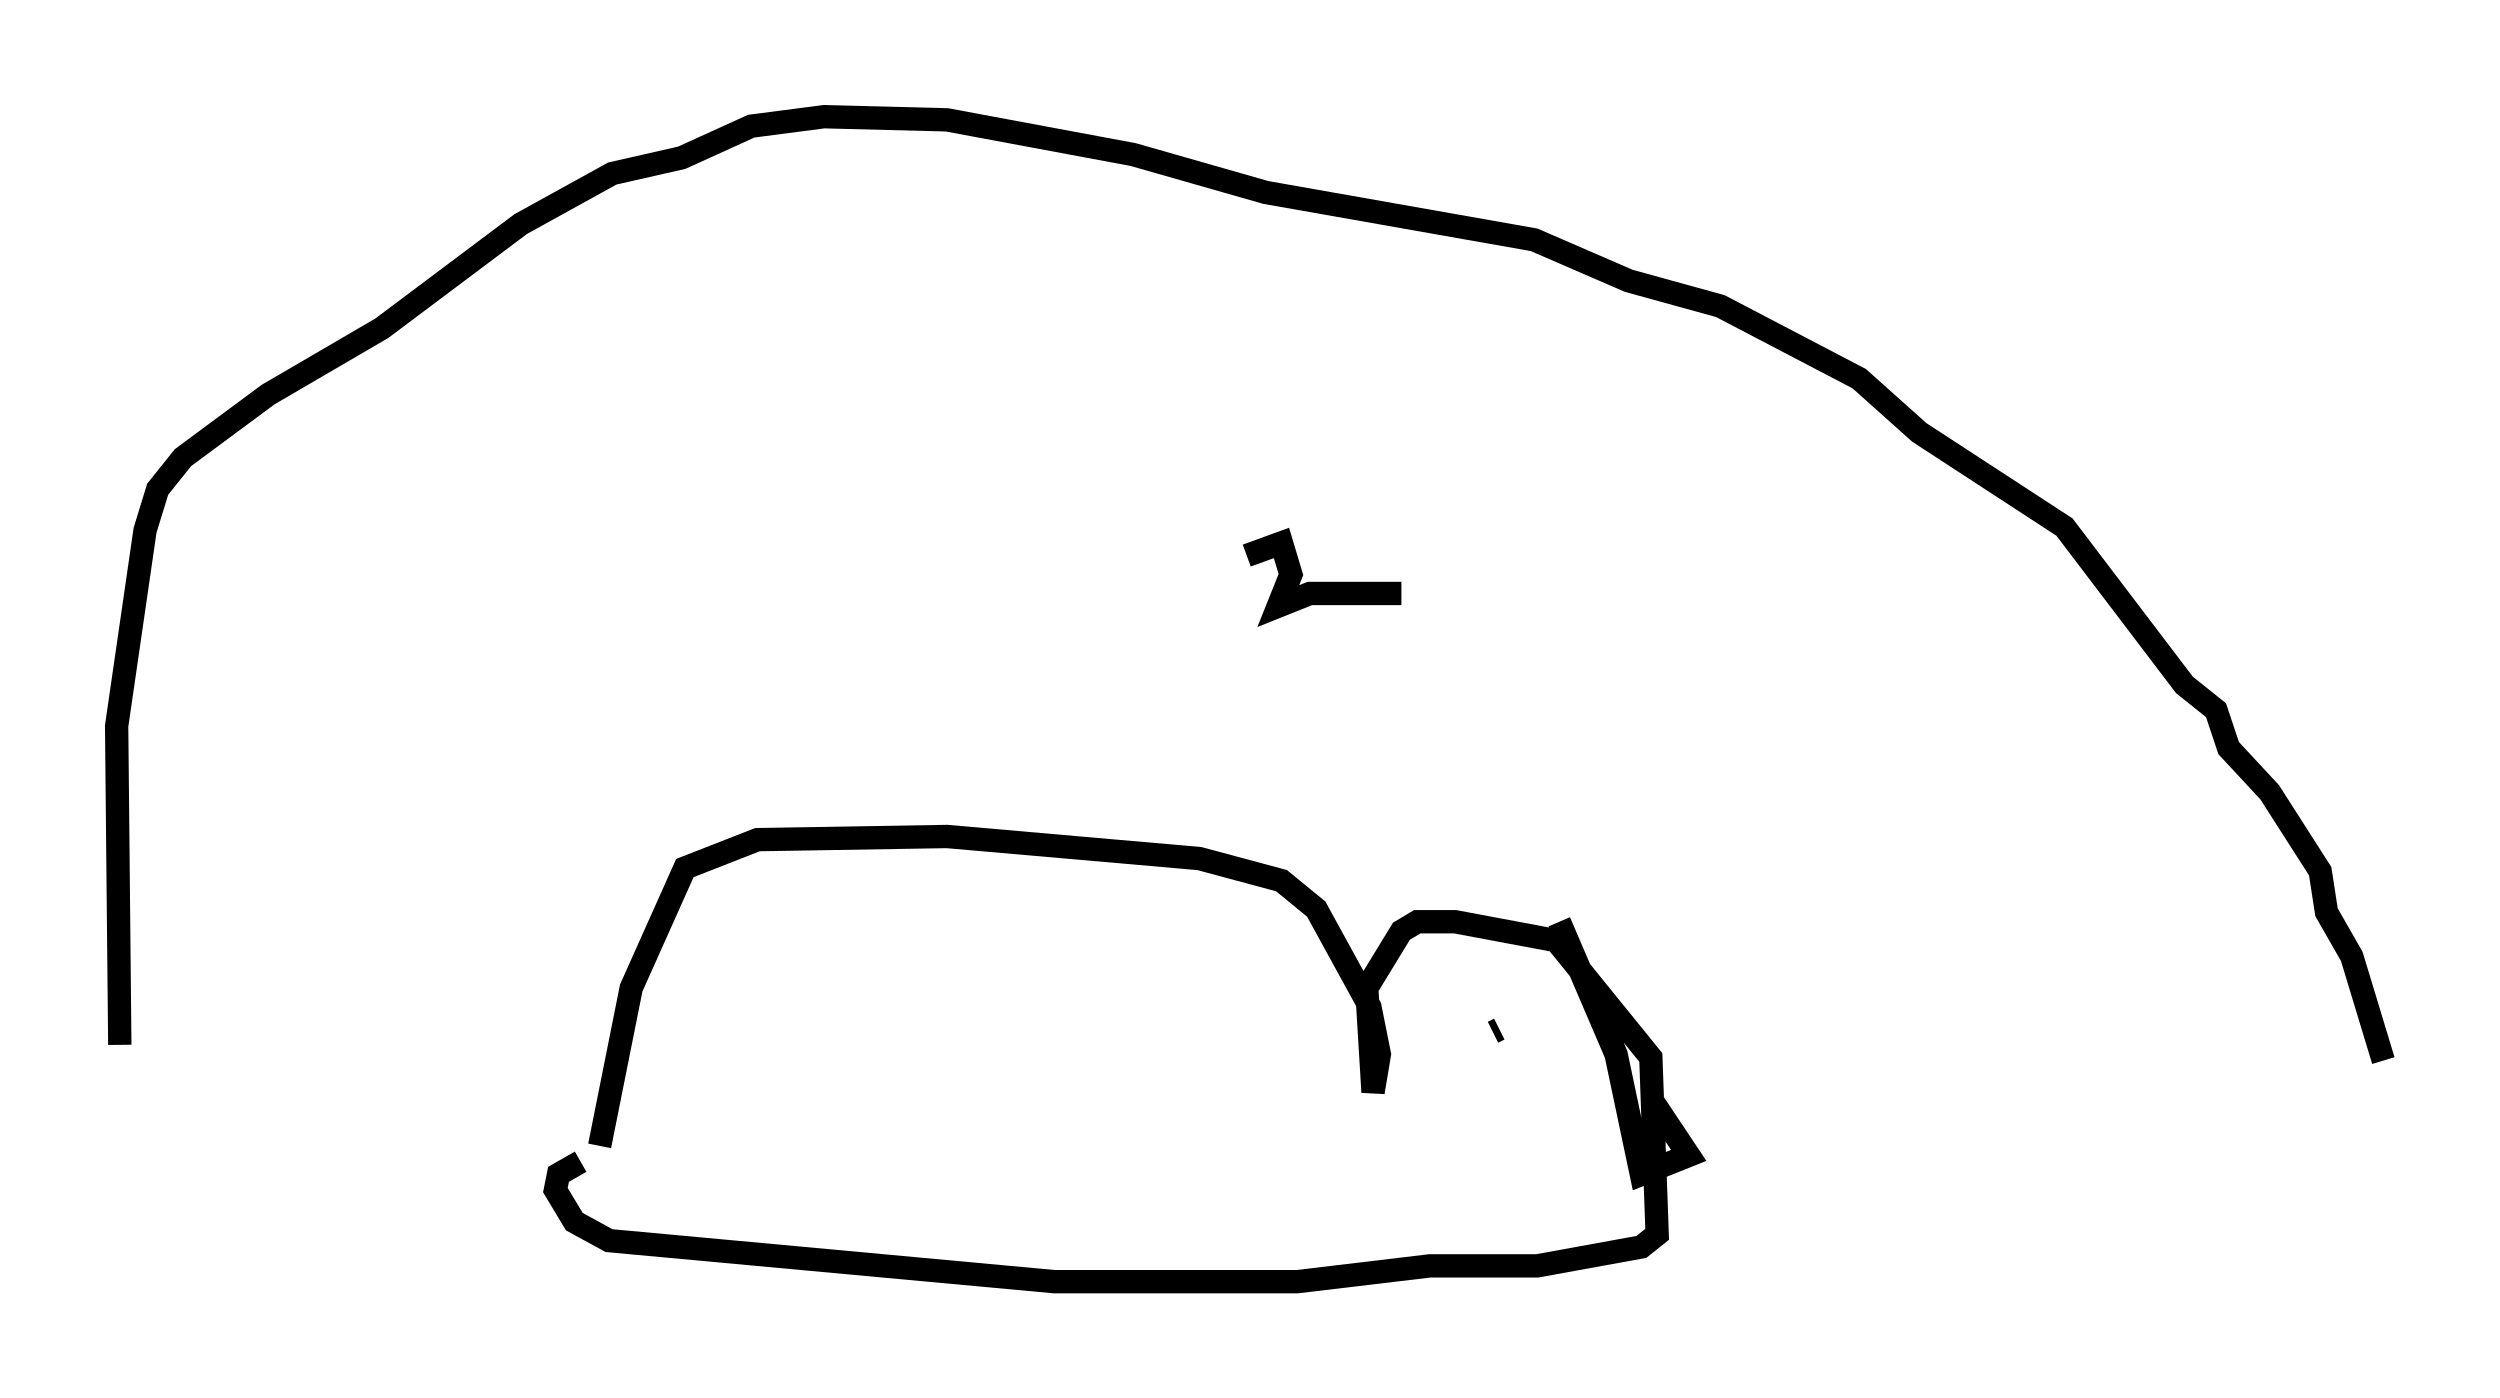 <?xml version="1.0" encoding="utf-8" ?>
<svg baseProfile="full" height="59.932" version="1.1" width="107.157" xmlns="http://www.w3.org/2000/svg" xmlns:ev="http://www.w3.org/2001/xml-events" xmlns:xlink="http://www.w3.org/1999/xlink"><defs /><rect fill="white" height="59.932" width="107.157" x="0" y="0" /><path d="M102.022, 53.173 m0.135, -7.713 l-1.353, -4.465 -1.083, -1.894 l-0.271, -1.759 -2.165, -3.383 l-1.759, -1.894 -0.541, -1.624 l-1.353, -1.083 -5.142, -6.766 l-6.225, -4.059 -2.571, -2.3 l-5.954, -3.112 -3.924, -1.083 l-4.059, -1.759 -11.502, -2.03 l-5.683, -1.624 -7.984, -1.488 l-5.277, -0.135 -3.112, 0.406 l-2.977, 1.353 -2.977, 0.677 l-3.924, 2.165 -5.954, 4.465 l-4.871, 2.842 -3.654, 2.706 l-1.083, 1.353 -0.541, 1.759 l-1.218, 8.39 0.135, 13.667 m20.568, 4.33 l1.353, -6.766 2.3, -5.142 l3.112, -1.218 8.119, -0.135 l10.825, 0.947 3.518, 0.947 l1.488, 1.218 2.3, 4.195 l0.406, 2.03 -0.271, 1.624 l-0.271, -4.465 1.488, -2.436 l0.677, -0.406 1.624, 0.0 l4.33, 0.812 4.059, 5.007 l0.271, 7.578 -0.677, 0.541 l-4.465, 0.812 -4.601, 0.0 l-5.683, 0.677 -10.419, 0.0 l-19.08, -1.759 -1.488, -0.812 l-0.812, -1.353 0.135, -0.677 l0.947, -0.541 m38.159, -5.954 l0.0, 0.0 m1.218, 0.271 l-0.271, 0.135 m6.36, 3.248 l0.677, 0.0 1.353, 2.03 l-2.03, 0.812 -1.083, -5.142 l-2.436, -5.683 m-13.396, -15.697 l1.488, -0.541 0.406, 1.353 l-0.541, 1.353 1.353, -0.541 l3.924, 0.0 " fill="none" stroke="black" stroke-width="1" /></svg>